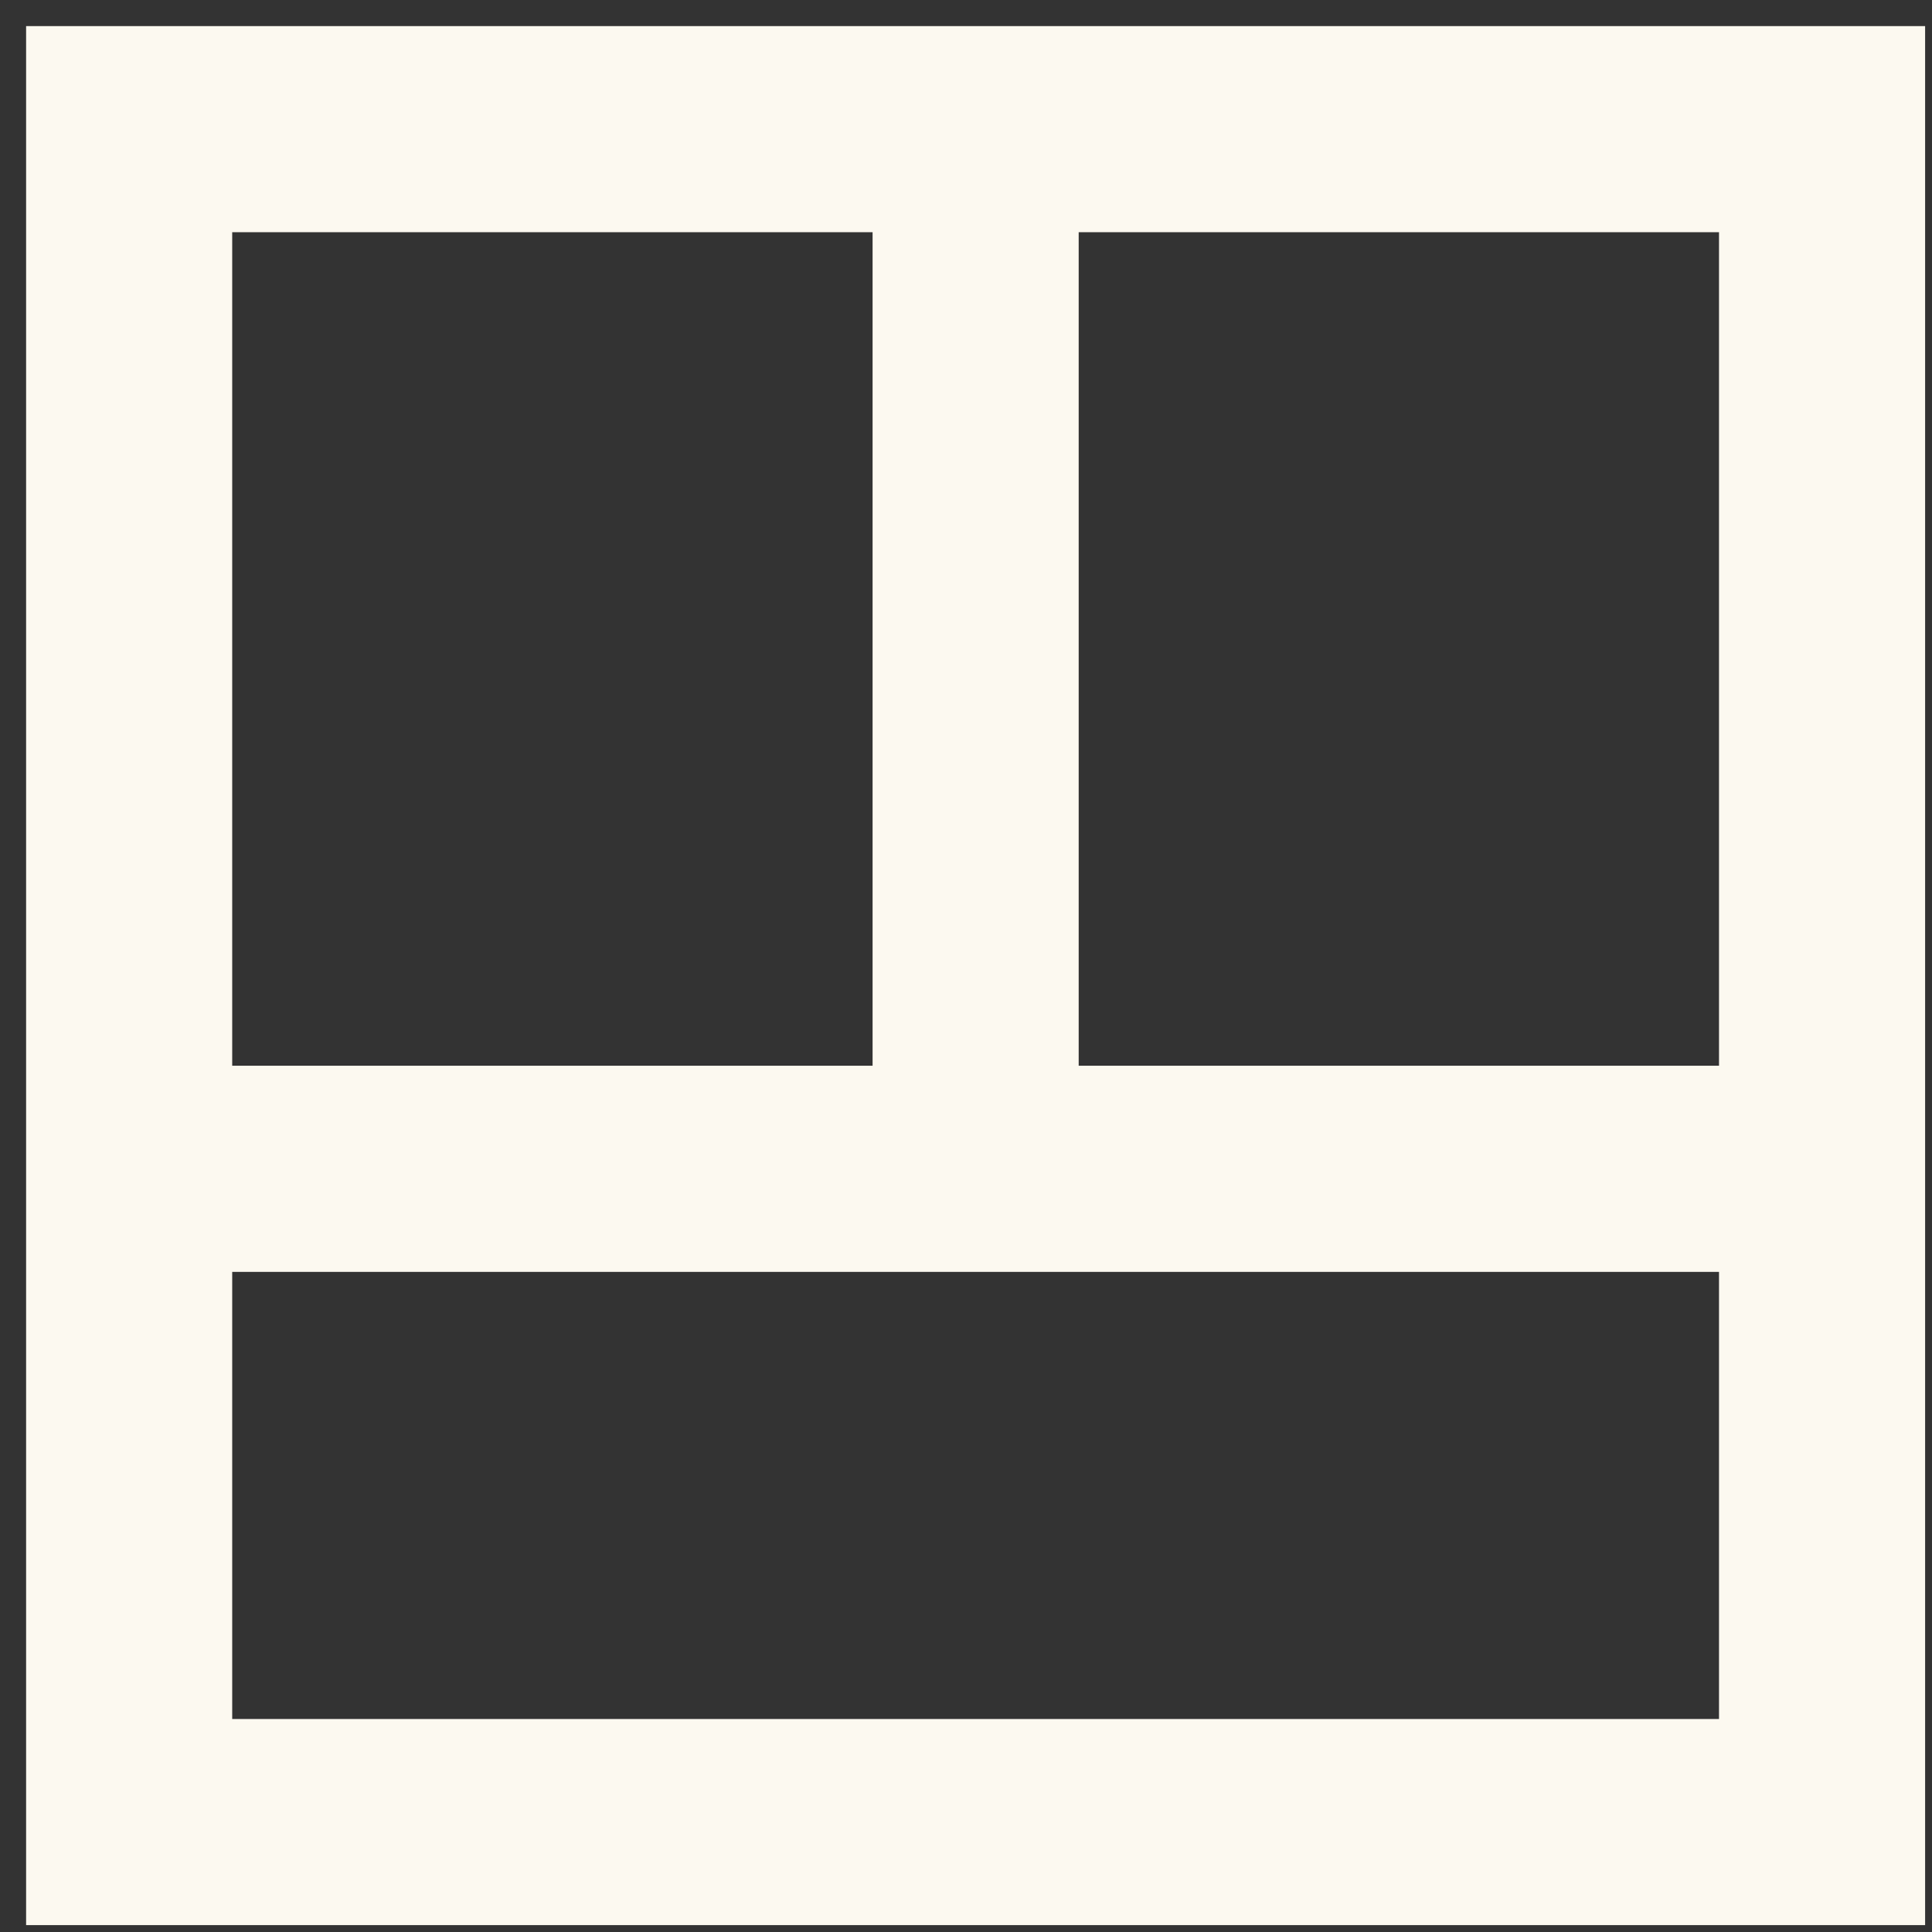 <svg width="37" height="37" viewBox="0 0 37 37" fill="none" xmlns="http://www.w3.org/2000/svg">
<rect x="0" y="0" width="37" height="37" fill="#333333" stroke="none"/>
<path d="M1 1V36.368H36.368V1H1ZM33.421 20.91H20.158V3.947H33.421V20.91ZM17.211 3.947V20.91H3.947V3.947H17.211ZM3.947 33.421V23.858H33.421V33.421H3.947Z" fill="#FCF9F0" stroke="#FCF9F0"/>
</svg>
